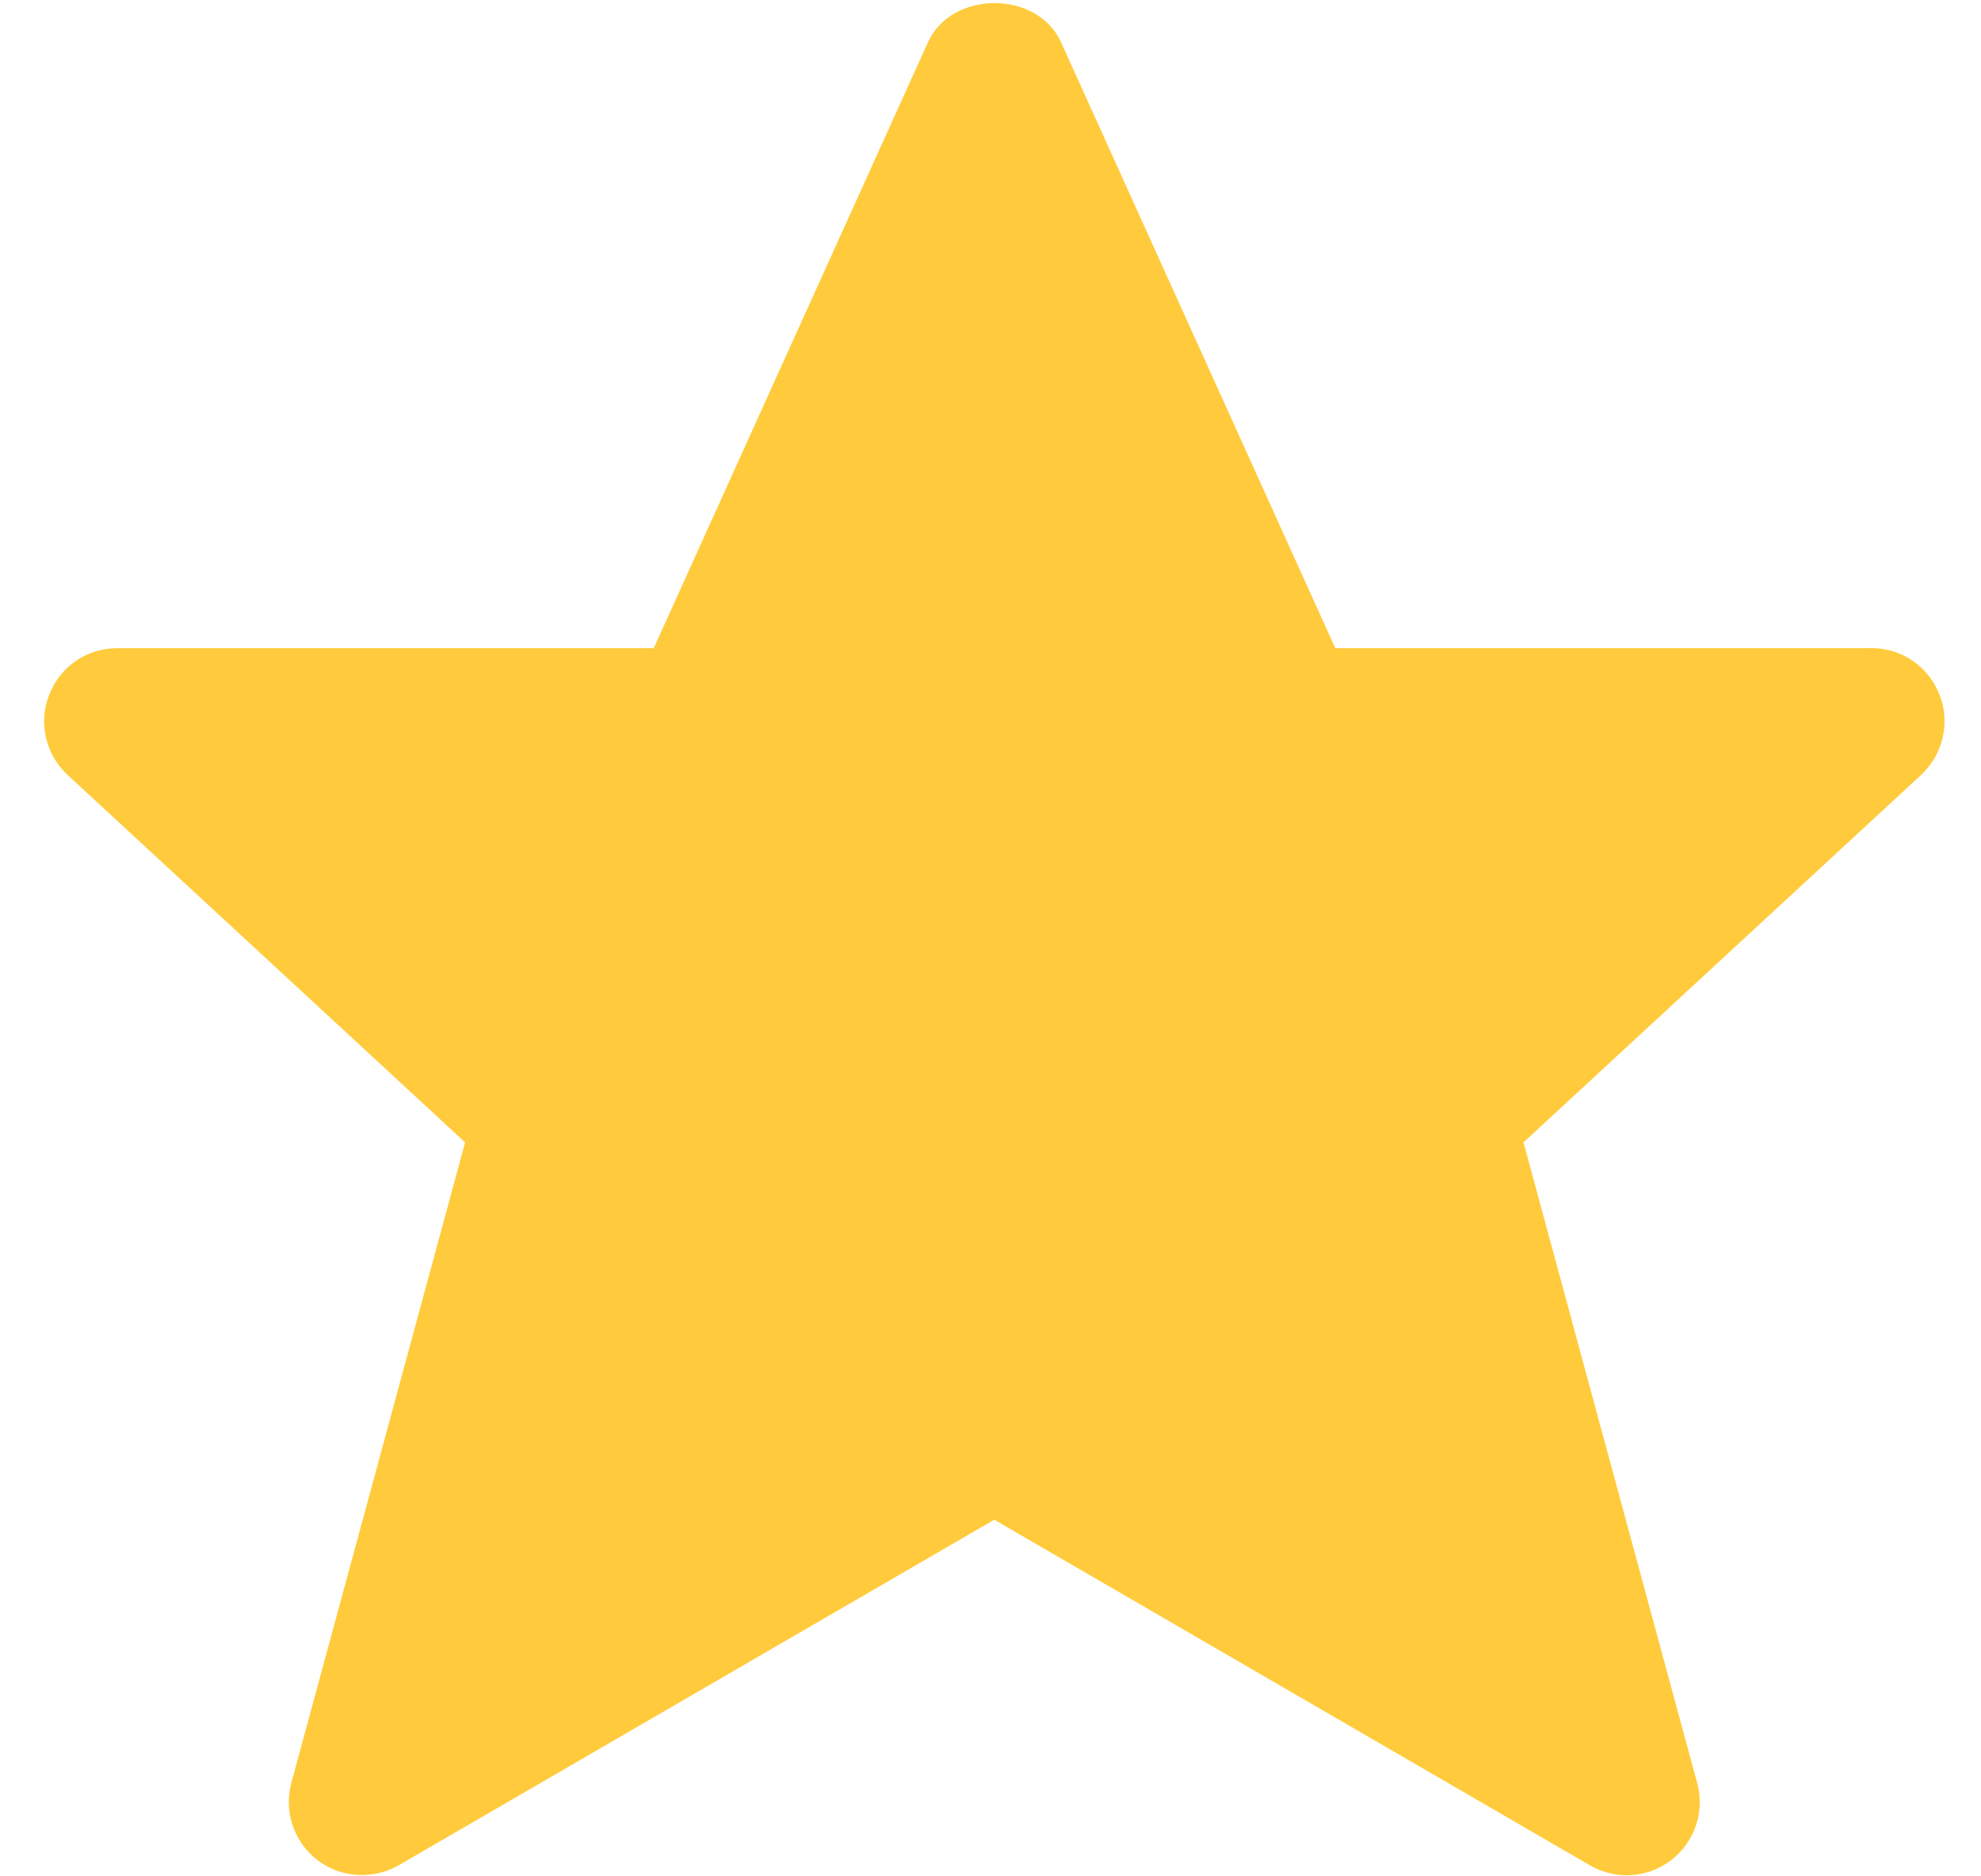 <svg xmlns="http://www.w3.org/2000/svg" preserveAspectRatio="xMidYMid" width="19" height="18" viewBox="0 0 19 18"><defs><style>.cls-1 { fill: #ffcb3c; fill-rule: evenodd; }</style></defs><path d="M17.952 6.218h-5.145L10.177.406c-.227-.502-1.05-.502-1.277 0L6.27 6.218H1.124c-.29 0-.548.176-.652.446-.106.268-.036.574.176.77l3.813 3.525-1.667 6.145c-.074.275.025.566.25.74.225.173.533.19.78.05l5.712-3.315 5.714 3.316c.11.062.23.095.35.095.153 0 .303-.05.428-.145.226-.174.325-.465.25-.74l-1.666-6.146 3.814-3.525c.21-.197.282-.503.176-.77-.105-.27-.364-.447-.652-.447" class="cls-1"/></svg>